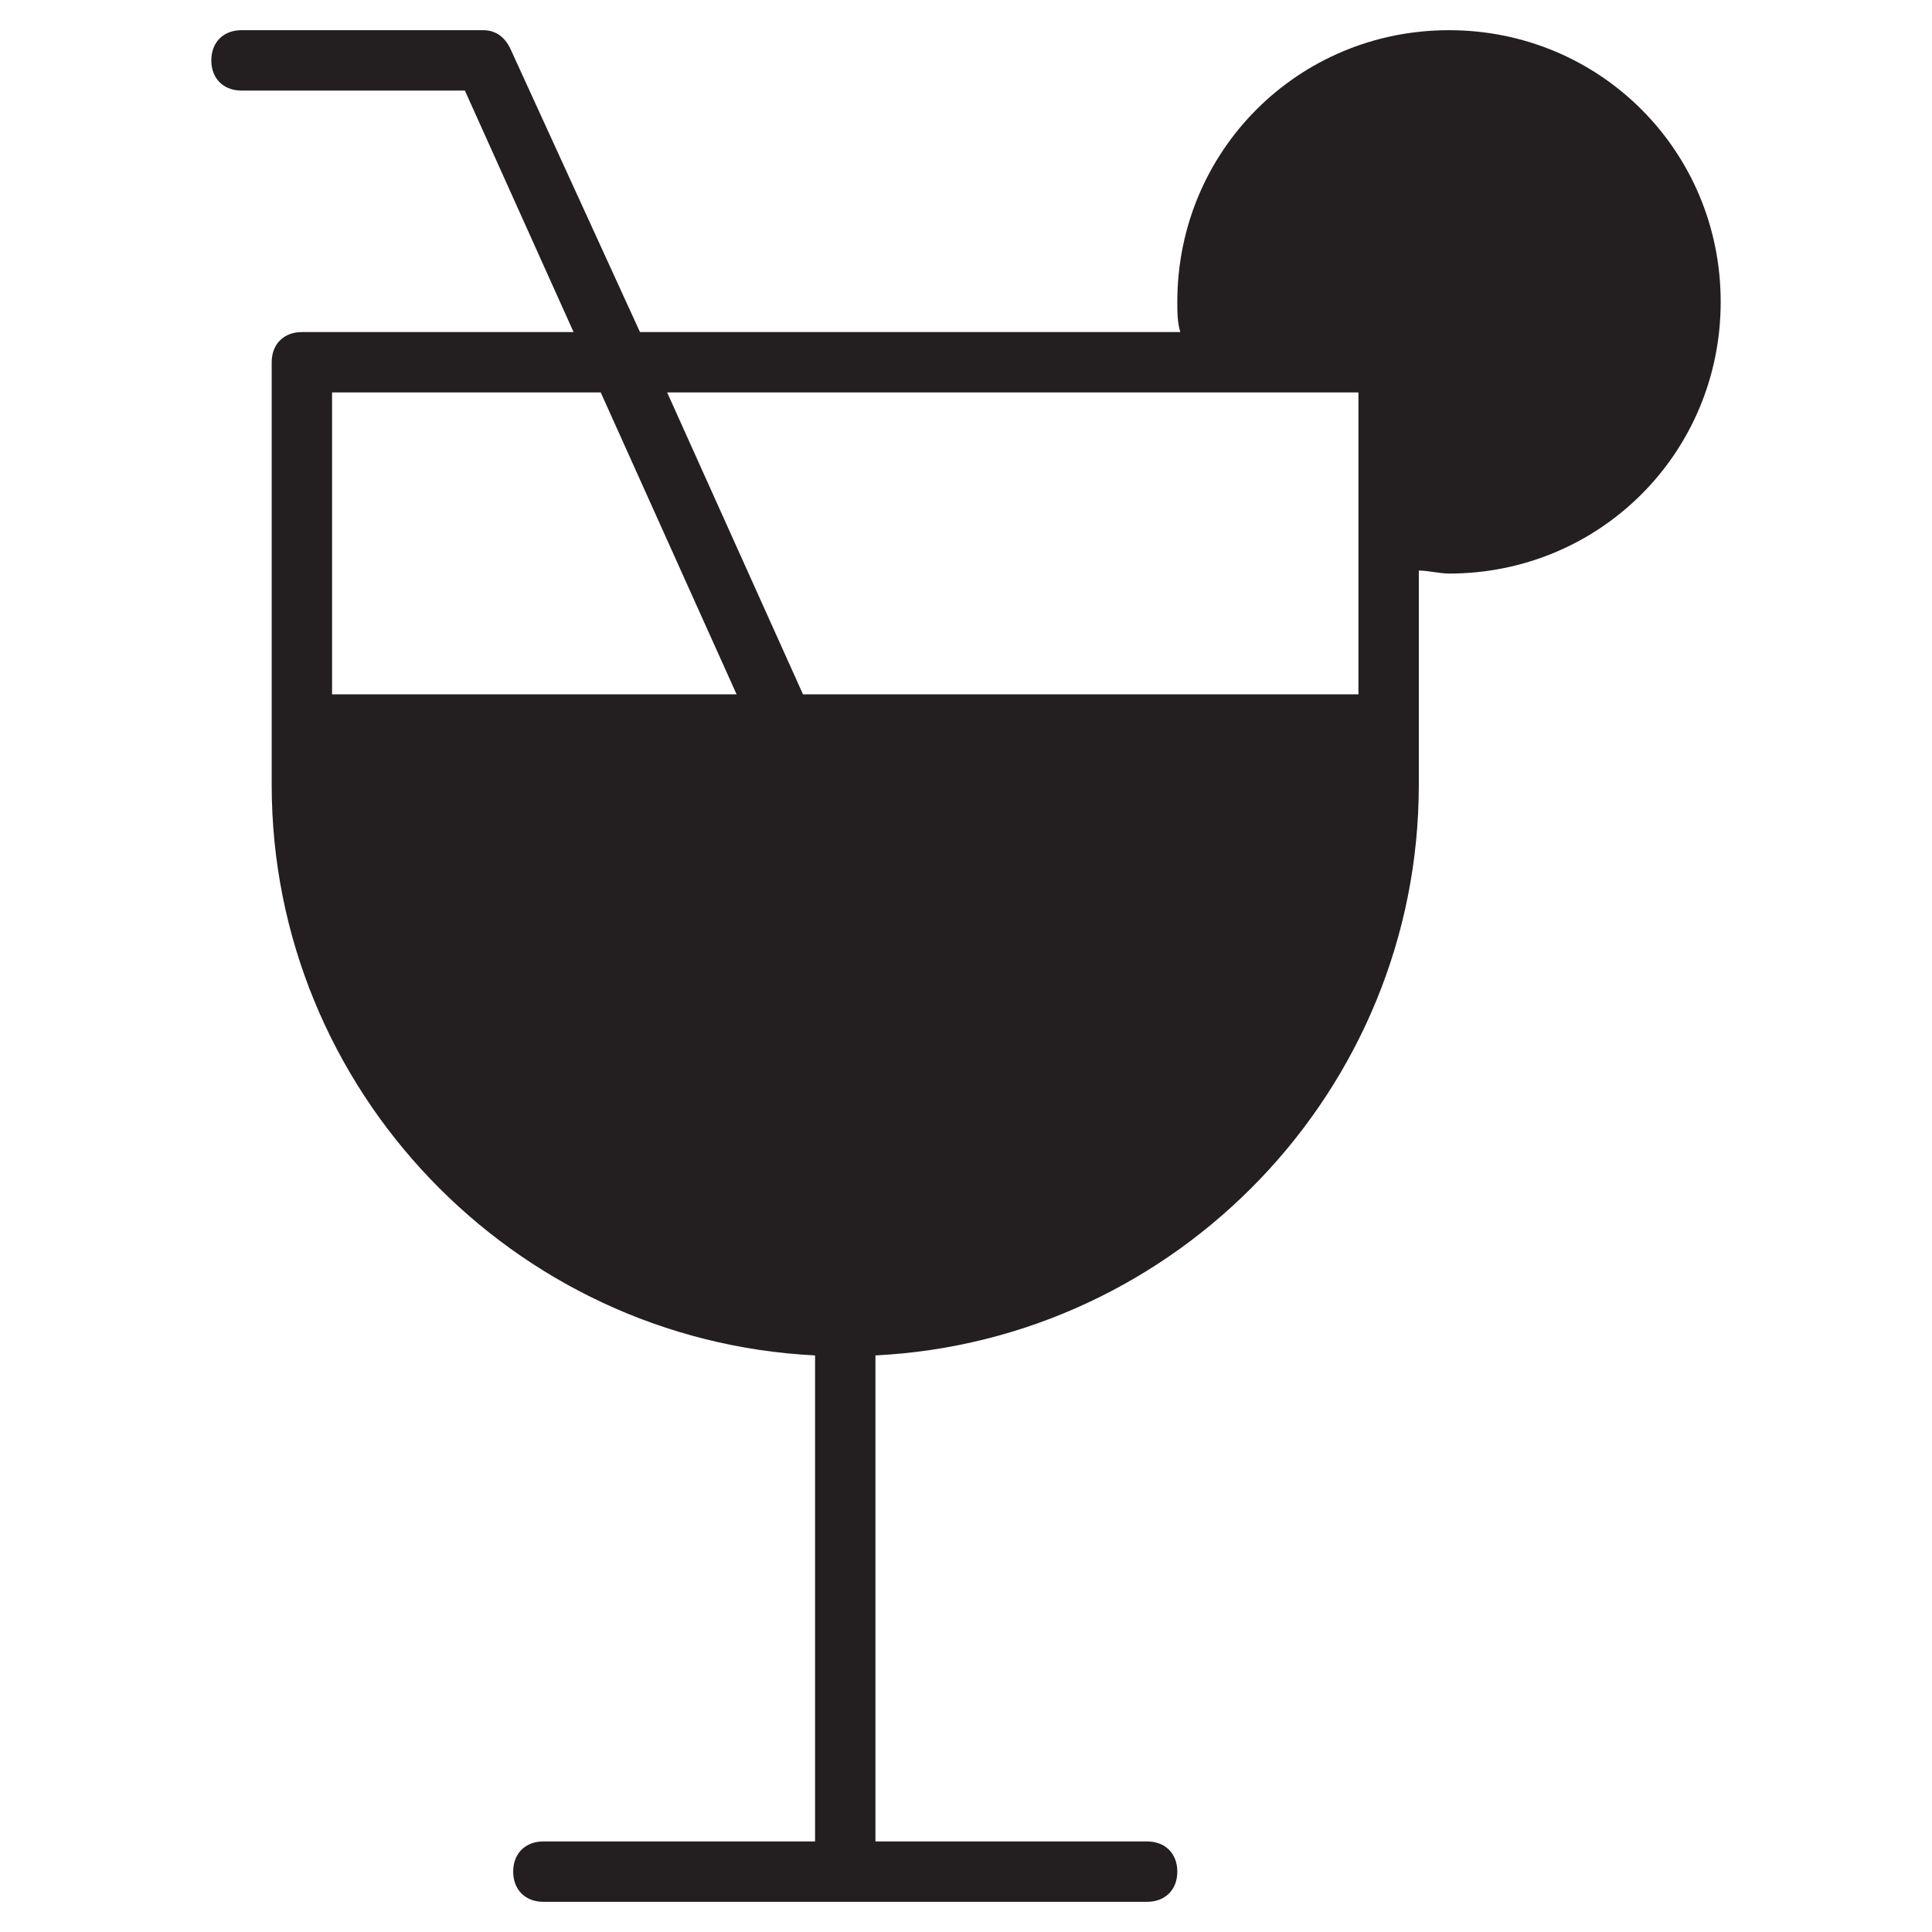 <?xml version="1.0" encoding="utf-8"?>
<!-- Generator: Adobe Illustrator 19.1.0, SVG Export Plug-In . SVG Version: 6.00 Build 0)  -->
<!DOCTYPE svg PUBLIC "-//W3C//DTD SVG 1.1//EN" "http://www.w3.org/Graphics/SVG/1.1/DTD/svg11.dtd">
<svg version="1.1" id="Layer_49" xmlns="http://www.w3.org/2000/svg" xmlns:xlink="http://www.w3.org/1999/xlink" x="0px" y="0px"
	 width="64px" height="64px" viewBox="0 0 64 64" enable-background="new 0 0 64 64" xml:space="preserve">
<path fill="#231F20" d="M48,1c-5,0-9,4-9,9c0,0.3,0,0.7,0.1,1H21.2l-4.3-9.4C16.7,1.2,16.4,1,16,1H8C7.4,1,7,1.4,7,2s0.4,1,1,1h7.4
	l3.6,8h-9c-0.6,0-1,0.4-1,1v14c0,10.1,8,18.4,18,18.9V61h-9c-0.6,0-1,0.4-1,1s0.4,1,1,1h20c0.6,0,1-0.4,1-1s-0.4-1-1-1h-9V44.9
	c10-0.5,18-8.8,18-18.9v-7.1c0.3,0,0.7,0.1,1,0.1c5,0,9-4,9-9S53,1,48,1z M11,23V13h8.9l4.5,10H11z M45,23H26.6l-4.5-10h18
	c0,0,0,0,0,0H45V23z"/>
</svg>
